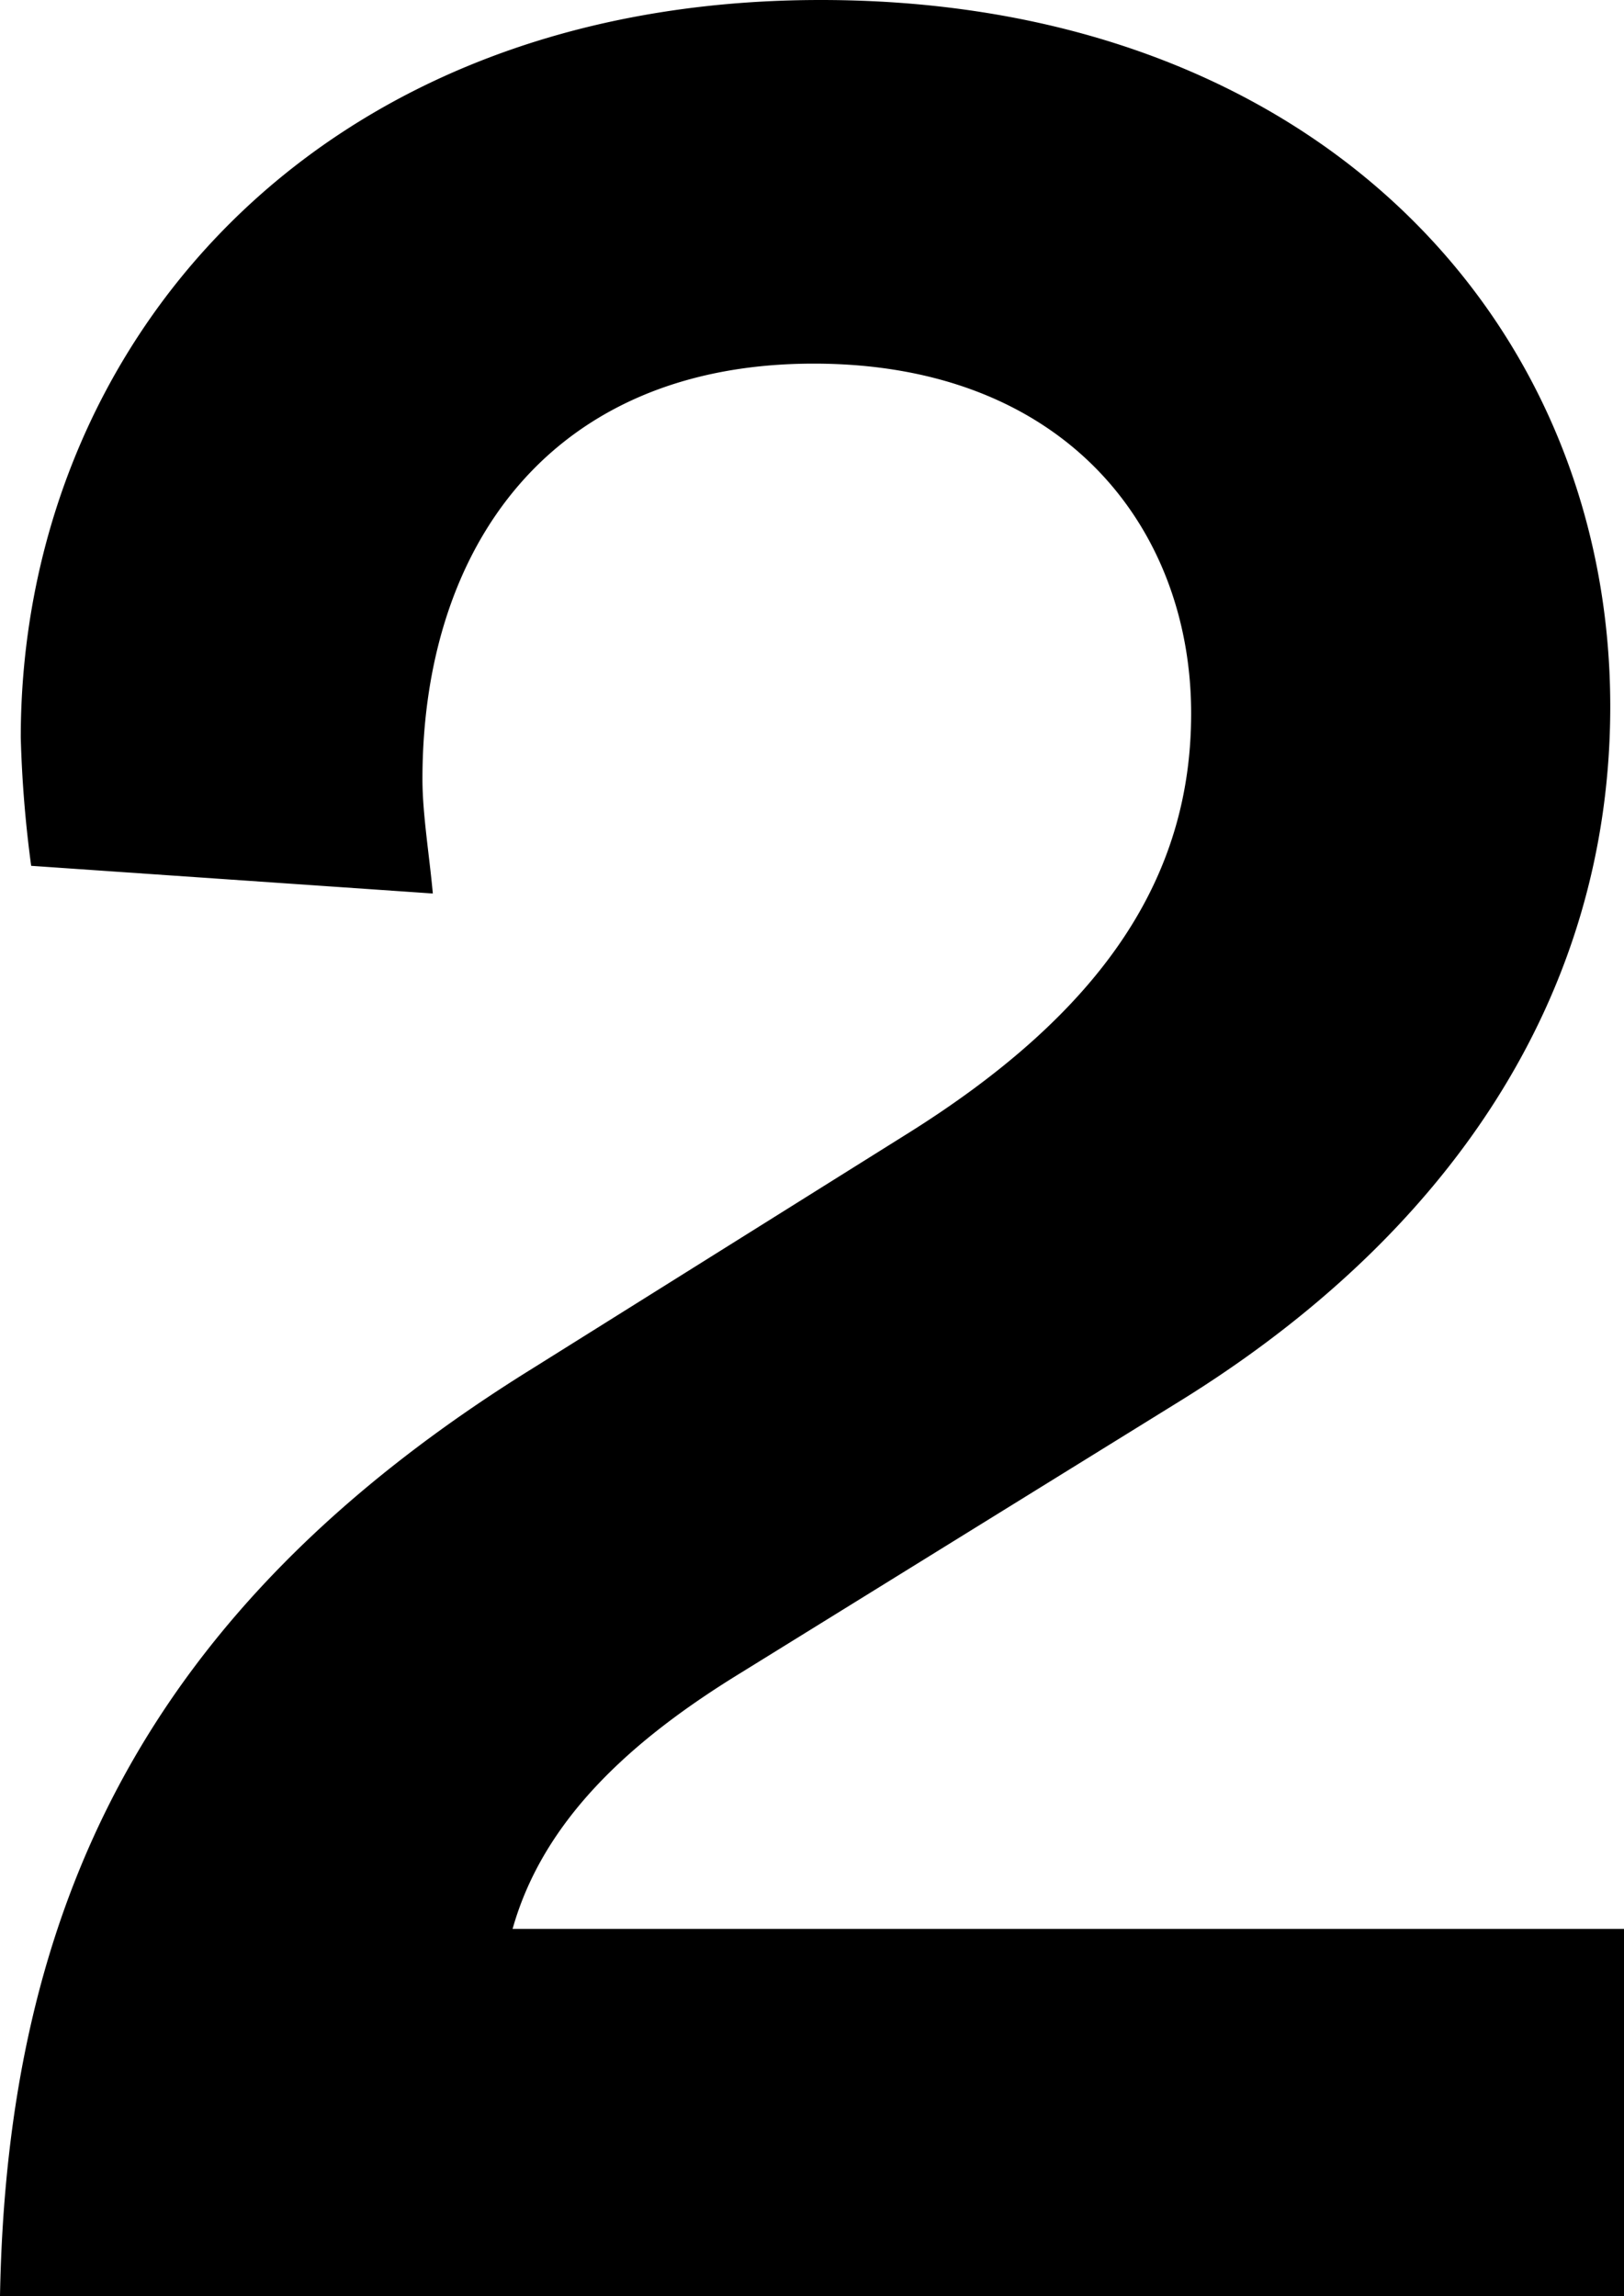<svg xmlns="http://www.w3.org/2000/svg" width="66.16" height="93.528" viewBox="0 0 66.16 93.528" preserveAspectRatio="none">
  <path d="M1.27,35.268a48.572,48.572,0,0,1-.424-5.22C.846,14.248,12.7,0,33.433,0,53.605,0,65.6,13.119,65.6,28.778c0,11.85-6.63,21.583-17.633,28.355l-17.775,11c-4.373,2.68-8.041,5.925-9.31,10.439H66.16V93.528H0C.282,77.87,5.783,65.6,21.724,55.723l15.094-9.452C45,41.192,48.526,35.69,48.526,29.061c0-7.477-5.078-14.249-15.376-14.249-10.72,0-15.94,7.477-15.94,16.928,0,1.411.282,3.1.423,4.656Z"/>
</svg>
